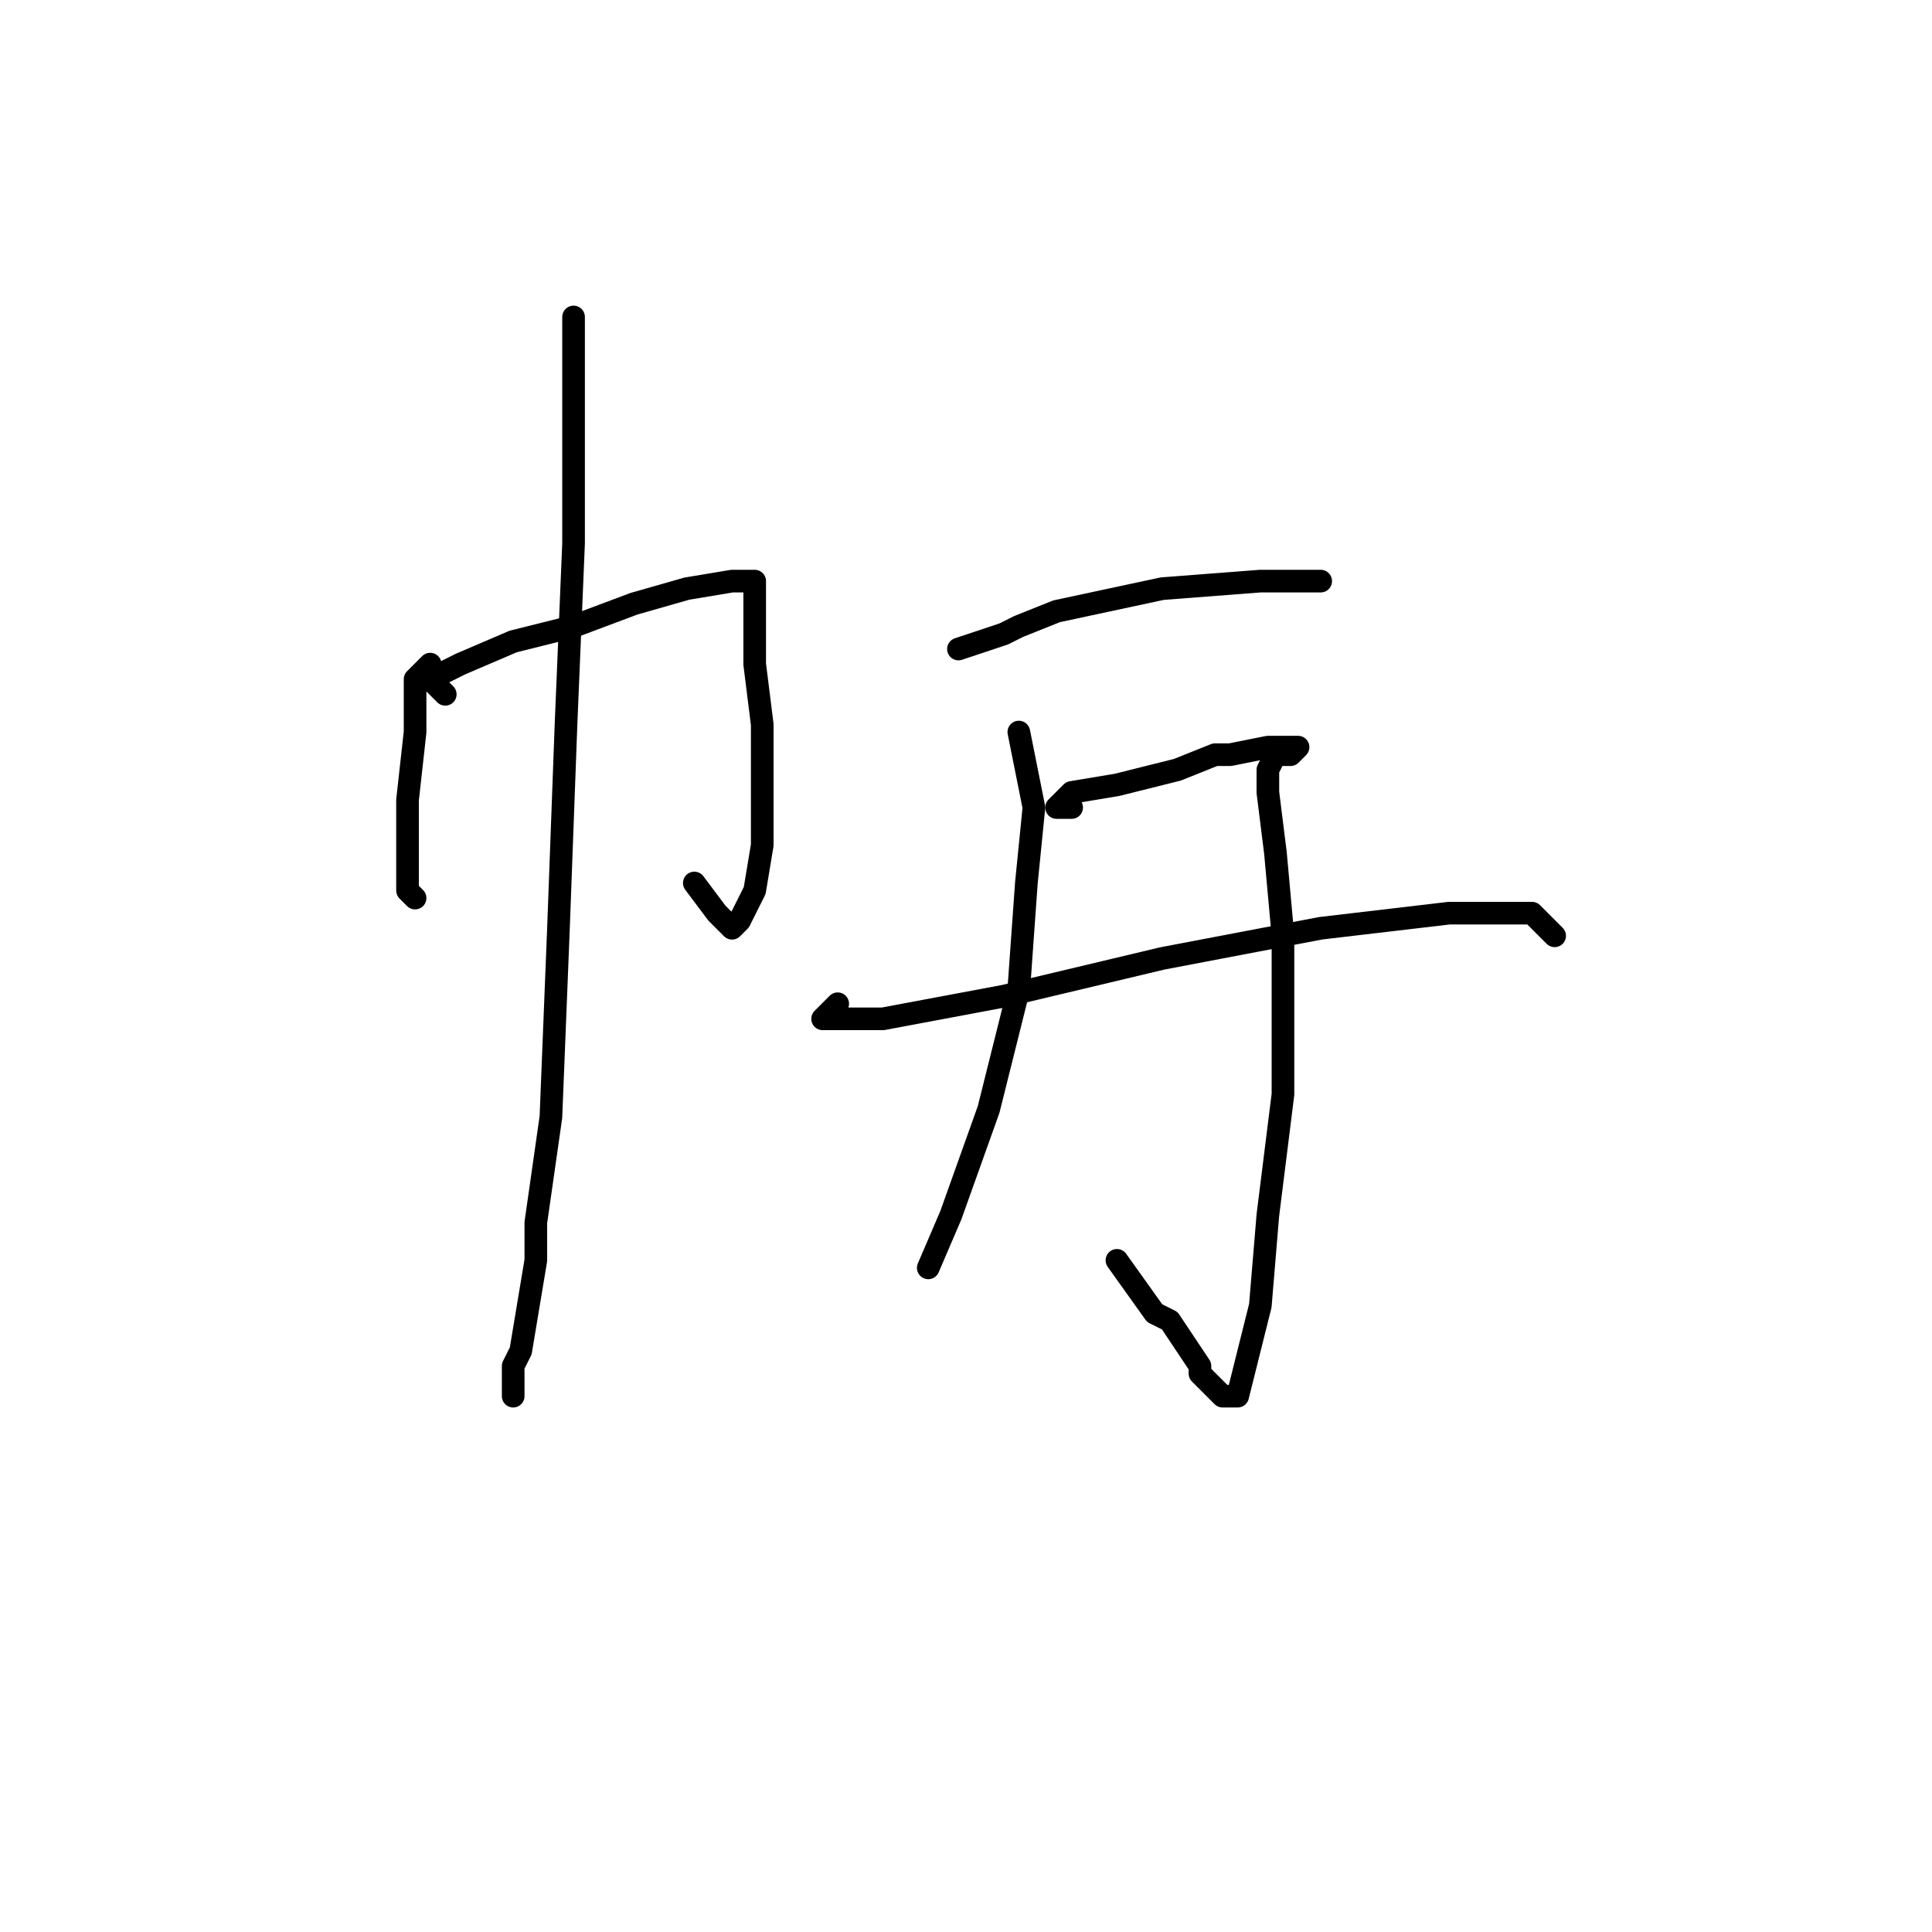 <?xml version="1.0" standalone="no"?>
    <svg width="256" height="256" xmlns="http://www.w3.org/2000/svg" version="1.1">
    <polyline stroke="black" stroke-width="3" stroke-linecap="round" fill="transparent" stroke-linejoin="round" points="57 88 56 89 55 90 55 97 54 106 54 114 54 118 55 119 55 119 " />
        <polyline stroke="black" stroke-width="3" stroke-linecap="round" fill="transparent" stroke-linejoin="round" points="59 92 58 91 57 90 61 88 68 85 76 83 84 80 91 78 97 77 99 77 100 77 100 78 100 81 100 82 100 88 101 96 101 104 101 112 100 118 98 122 97 123 95 121 92 117 92 117 " />
        <polyline stroke="black" stroke-width="3" stroke-linecap="round" fill="transparent" stroke-linejoin="round" points="76 42 76 57 76 72 75 96 74 123 73 148 71 162 71 167 69 179 68 181 68 185 68 185 " />
        <polyline stroke="black" stroke-width="3" stroke-linecap="round" fill="transparent" stroke-linejoin="round" points="127 86 130 85 133 84 135 83 140 81 154 78 167 77 173 77 175 77 175 77 " />
        <polyline stroke="black" stroke-width="3" stroke-linecap="round" fill="transparent" stroke-linejoin="round" points="135 97 136 102 137 107 136 117 135 131 132 143 131 147 126 161 123 168 123 168 " />
        <polyline stroke="black" stroke-width="3" stroke-linecap="round" fill="transparent" stroke-linejoin="round" points="142 107 141 107 140 107 142 105 148 104 156 102 161 100 163 100 168 99 169 99 172 99 171 100 169 100 168 102 168 105 169 113 170 124 170 128 170 145 168 161 167 173 165 181 164 185 163 185 162 185 159 182 159 181 155 175 153 174 148 167 148 167 " />
        <polyline stroke="black" stroke-width="3" stroke-linecap="round" fill="transparent" stroke-linejoin="round" points="111 133 110 134 109 135 113 135 117 135 133 132 154 127 175 123 192 121 200 121 203 121 206 124 206 124 " />
        </svg>